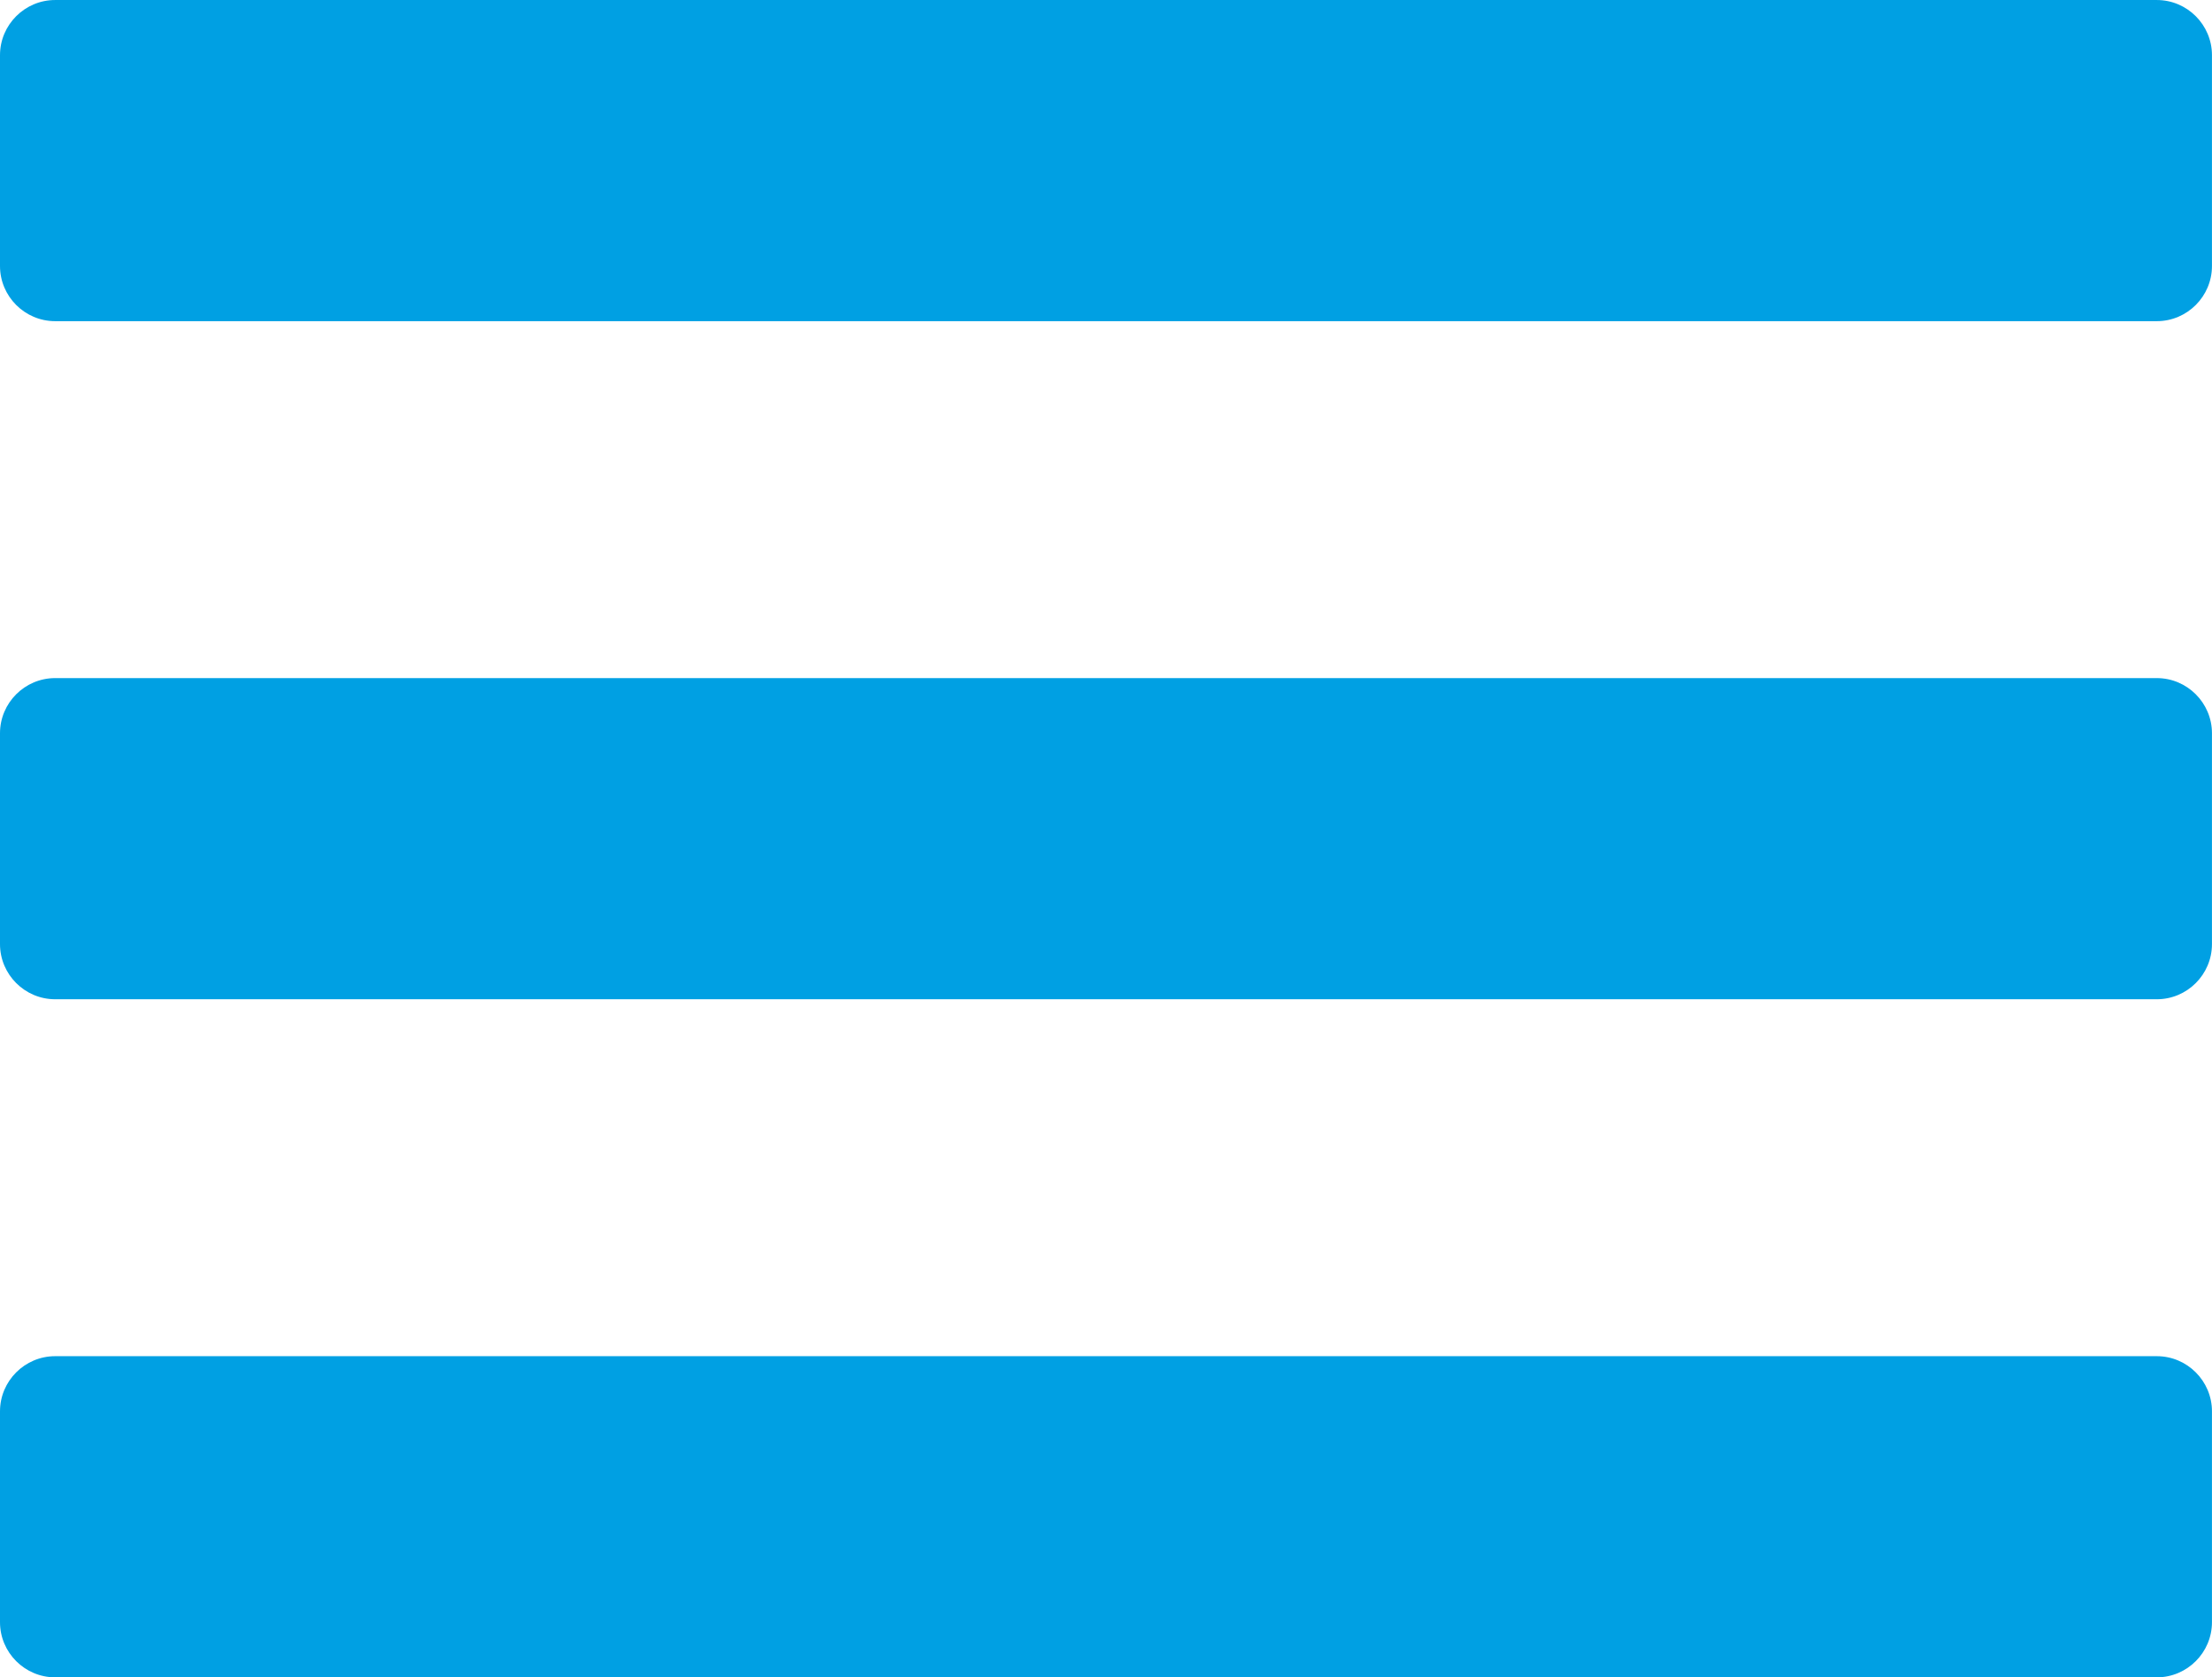 <?xml version="1.0" encoding="UTF-8"?>
<!DOCTYPE svg PUBLIC "-//W3C//DTD SVG 1.1//EN" "http://www.w3.org/Graphics/SVG/1.1/DTD/svg11.dtd">
<!-- Creator: CorelDRAW 2017 -->
<svg xmlns="http://www.w3.org/2000/svg" xml:space="preserve" width="120.299mm" height="91.206mm" version="1.1" style="shape-rendering:geometricPrecision; text-rendering:geometricPrecision; image-rendering:optimizeQuality; fill-rule:evenodd; clip-rule:evenodd"
viewBox="0 0 563.93 427.54"
 xmlns:xlink="http://www.w3.org/1999/xlink">
 <defs>
  <style type="text/css">
   <![CDATA[
    .fil0 {fill:#00A0E3}
   ]]>
  </style>
 </defs>
 <g id="Слой_x0020_1">
  <path class="fil0" d="M14.06 345.68l535.8 0c7.75,0 14.06,6.32 14.06,14.06l0 53.74c0,7.75 -6.32,14.06 -14.06,14.06l-535.8 0c-7.75,0 -14.06,-6.32 -14.06,-14.06l0 -53.74c0,-7.75 6.32,-14.06 14.06,-14.06z"/>
  <path class="fil0" d="M14.06 172.84l535.8 0c7.75,0 14.06,6.32 14.06,14.06l0 53.74c0,7.75 -6.32,14.06 -14.06,14.06l-535.8 0c-7.75,0 -14.06,-6.32 -14.06,-14.06l0 -53.74c0,-7.75 6.32,-14.06 14.06,-14.06z"/>
  <path class="fil0" d="M14.06 0l535.8 0c7.75,0 14.06,6.32 14.06,14.06l0 53.74c0,7.75 -6.32,14.06 -14.06,14.06l-535.8 0c-7.75,0 -14.06,-6.32 -14.06,-14.06l0 -53.74c0,-7.75 6.32,-14.06 14.06,-14.06z"/>
 </g>
</svg>
